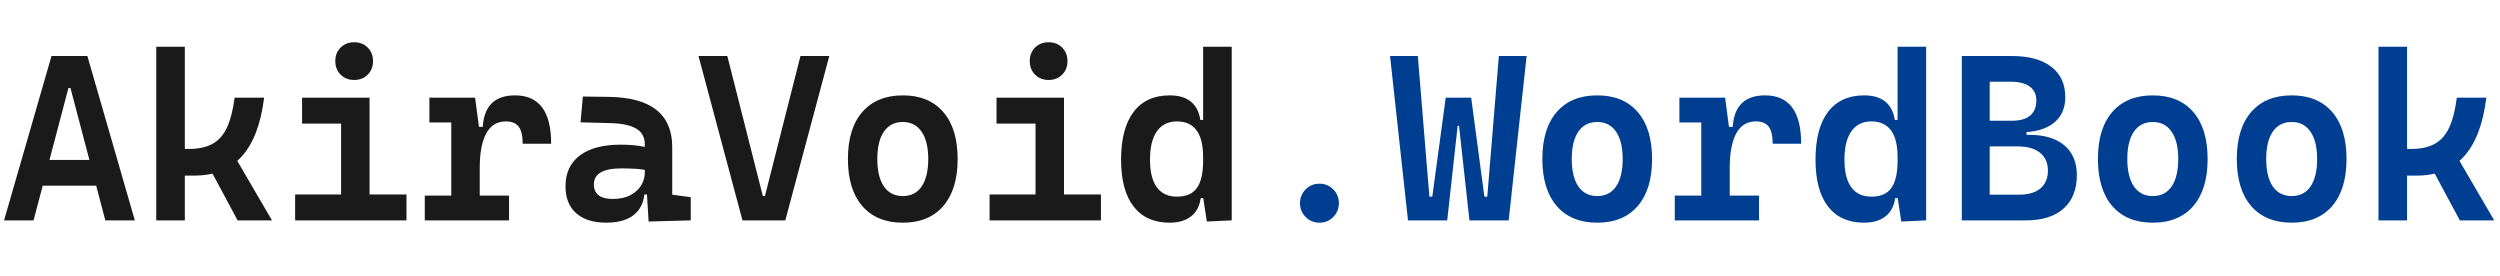 <svg width="1350" height="149" viewBox="0 0 1350 149" fill="none" xmlns="http://www.w3.org/2000/svg">
<path d="M2.188 119L27.812 30.25H47.188L72.812 119H56.875L38.062 47.562H36.938L18.125 119H2.188ZM14.688 100.25V86.375H59.688V100.25H14.688ZM94.375 94.812V80.438H101.875C107.042 80.438 111.292 79.542 114.625 77.75C117.958 75.958 120.583 73.042 122.5 69C124.417 64.917 125.812 59.5 126.688 52.75H142.625C140.875 66.875 136.875 77.417 130.625 84.375C124.417 91.333 115.875 94.812 105 94.812H94.375ZM84.375 119V25.25H99.812V119H84.375ZM128.312 119L111 86.75L125.062 81.625L146.875 119H128.312ZM184.188 119V56.5H199.562V119H184.188ZM159.375 119V105H185.438V119H159.375ZM198.312 119V105H219.5V119H198.312ZM163.125 66.75V52.75H199.562V66.75H163.125ZM191.25 43.188C188.292 43.188 185.854 42.229 183.938 40.312C182.021 38.396 181.062 35.958 181.062 33C181.062 30.042 182.021 27.604 183.938 25.688C185.854 23.771 188.292 22.812 191.25 22.812C194.208 22.812 196.646 23.771 198.562 25.688C200.479 27.604 201.438 30.042 201.438 33C201.438 35.958 200.479 38.396 198.562 40.312C196.646 42.229 194.208 43.188 191.25 43.188ZM259.062 90.5L255.188 68.5H260.688C261.396 57.167 267.208 51.5 278.125 51.5C284.625 51.5 289.5 53.667 292.75 58C296 62.333 297.625 68.875 297.625 77.625H282.25C282.25 73.333 281.521 70.25 280.062 68.375C278.646 66.5 276.354 65.562 273.188 65.562C268.438 65.562 264.896 67.729 262.562 72.062C260.229 76.396 259.062 82.542 259.062 90.5ZM229.375 119V105.625H274.875V119H229.375ZM243.688 119V52.75H256.562L259.062 71.75V119H243.688ZM231.875 66.125V52.75H255.688L256.938 66.125H231.875ZM350.25 119.625L349.062 100L348.188 92.625V78C348.188 74.125 346.667 71.292 343.625 69.5C340.583 67.667 336.042 66.667 330 66.5L313.5 66.062L314.75 52.125L328.75 52.312C340.333 52.479 348.938 54.854 354.562 59.438C360.188 63.979 363 70.625 363 79.375V105.125L373 106.5V119L350.25 119.625ZM327.438 120.25C320.438 120.25 315 118.542 311.125 115.125C307.292 111.708 305.375 106.875 305.375 100.625C305.375 93.375 307.958 87.812 313.125 83.938C318.292 80.062 325.604 78.125 335.062 78.125C338.812 78.125 342.104 78.333 344.938 78.75C347.771 79.167 350.479 79.812 353.062 80.688L350.312 92.188C347.604 91.562 345.083 91.208 342.75 91.125C340.417 91 337.979 90.938 335.438 90.938C325.604 90.938 320.688 93.833 320.688 99.625C320.688 102.167 321.542 104.104 323.25 105.438C325 106.771 327.521 107.438 330.812 107.438C334.646 107.438 337.854 106.75 340.438 105.375C343.021 103.958 344.958 102.188 346.25 100.062C347.542 97.896 348.188 95.667 348.188 93.375V88L351.188 105H345.875L348.062 103C347.979 106.833 347.083 110.042 345.375 112.625C343.708 115.167 341.354 117.083 338.312 118.375C335.271 119.625 331.646 120.25 327.438 120.25ZM400.938 119L377.188 30.25H392.75L411.938 105.875H413.062L432.25 30.25H447.812L424.062 119H400.938ZM487.5 120.25C478.125 120.25 470.833 117.25 465.625 111.25C460.458 105.25 457.875 96.792 457.875 85.875C457.875 74.917 460.458 66.458 465.625 60.5C470.833 54.5 478.125 51.5 487.5 51.5C496.917 51.5 504.208 54.5 509.375 60.5C514.542 66.458 517.125 74.917 517.125 85.875C517.125 96.792 514.542 105.25 509.375 111.25C504.208 117.25 496.917 120.25 487.5 120.25ZM487.5 105.875C491.917 105.875 495.312 104.146 497.688 100.688C500.062 97.188 501.25 92.25 501.25 85.875C501.25 79.458 500.042 74.521 497.625 71.062C495.25 67.604 491.875 65.875 487.5 65.875C483.125 65.875 479.729 67.604 477.312 71.062C474.938 74.521 473.75 79.458 473.75 85.875C473.75 92.25 474.938 97.188 477.312 100.688C479.729 104.146 483.125 105.875 487.5 105.875ZM559.188 119V56.5H574.562V119H559.188ZM534.375 119V105H560.438V119H534.375ZM573.312 119V105H594.5V119H573.312ZM538.125 66.75V52.75H574.562V66.75H538.125ZM566.25 43.188C563.292 43.188 560.854 42.229 558.938 40.312C557.021 38.396 556.062 35.958 556.062 33C556.062 30.042 557.021 27.604 558.938 25.688C560.854 23.771 563.292 22.812 566.25 22.812C569.208 22.812 571.646 23.771 573.562 25.688C575.479 27.604 576.438 30.042 576.438 33C576.438 35.958 575.479 38.396 573.562 40.312C571.646 42.229 569.208 43.188 566.25 43.188ZM631.562 120.25C623.146 120.25 616.667 117.333 612.125 111.5C607.625 105.667 605.375 97.229 605.375 86.188C605.375 74.979 607.625 66.396 612.125 60.438C616.667 54.479 623.167 51.5 631.625 51.5C636.5 51.5 640.312 52.625 643.062 54.875C645.812 57.125 647.521 60.417 648.188 64.75H653.562L649.688 85C649.688 78.417 648.5 73.542 646.125 70.375C643.75 67.167 640.229 65.562 635.562 65.562C630.854 65.562 627.25 67.333 624.75 70.875C622.25 74.417 621 79.521 621 86.188C621 92.771 622.229 97.75 624.688 101.125C627.146 104.5 630.771 106.188 635.562 106.188C640.562 106.188 644.167 104.604 646.375 101.438C648.583 98.271 649.688 93.396 649.688 86.812L654.188 107H648.375C647.792 111.333 646.042 114.625 643.125 116.875C640.208 119.125 636.354 120.25 631.562 120.25ZM651.688 119.625L649.688 106.562V25.25H665.125V119L651.688 119.625Z" fill="black" fill-opacity="0.896"/>
<path d="M712.5 120.25C709.583 120.25 707.104 119.229 705.062 117.188C703.021 115.104 702 112.625 702 109.75C702 106.792 703.021 104.292 705.062 102.25C707.104 100.208 709.583 99.188 712.5 99.188C715.458 99.188 717.938 100.208 719.938 102.25C721.979 104.292 723 106.792 723 109.75C723 112.625 721.979 115.104 719.938 117.188C717.938 119.229 715.458 120.25 712.5 120.25ZM760.312 119L750.625 30.25H765.625L771.875 106.188H773.438L780.688 52.75H794.438L789.625 67.938H787.125L781.5 119H760.312ZM793.5 119L787.875 67.938H785.375L780.688 52.75H794.438L801.562 106.188H803.125L809.375 30.25H824.375L814.688 119H793.5ZM862.5 120.25C853.125 120.25 845.833 117.25 840.625 111.25C835.458 105.25 832.875 96.792 832.875 85.875C832.875 74.917 835.458 66.458 840.625 60.5C845.833 54.5 853.125 51.5 862.5 51.5C871.917 51.5 879.208 54.5 884.375 60.5C889.542 66.458 892.125 74.917 892.125 85.875C892.125 96.792 889.542 105.25 884.375 111.25C879.208 117.25 871.917 120.25 862.5 120.25ZM862.5 105.875C866.917 105.875 870.312 104.146 872.688 100.688C875.062 97.188 876.25 92.25 876.25 85.875C876.25 79.458 875.042 74.521 872.625 71.062C870.25 67.604 866.875 65.875 862.5 65.875C858.125 65.875 854.729 67.604 852.312 71.062C849.938 74.521 848.75 79.458 848.75 85.875C848.75 92.25 849.938 97.188 852.312 100.688C854.729 104.146 858.125 105.875 862.5 105.875ZM934.062 90.5L930.188 68.5H935.688C936.396 57.167 942.208 51.5 953.125 51.5C959.625 51.5 964.5 53.667 967.75 58C971 62.333 972.625 68.875 972.625 77.625H957.25C957.25 73.333 956.521 70.25 955.062 68.375C953.646 66.5 951.354 65.562 948.188 65.562C943.438 65.562 939.896 67.729 937.562 72.062C935.229 76.396 934.062 82.542 934.062 90.5ZM904.375 119V105.625H949.875V119H904.375ZM918.688 119V52.75H931.562L934.062 71.75V119H918.688ZM906.875 66.125V52.75H930.688L931.938 66.125H906.875ZM1006.56 120.25C998.146 120.25 991.667 117.333 987.125 111.5C982.625 105.667 980.375 97.229 980.375 86.188C980.375 74.979 982.625 66.396 987.125 60.438C991.667 54.479 998.167 51.5 1006.62 51.5C1011.5 51.5 1015.31 52.625 1018.06 54.875C1020.81 57.125 1022.52 60.417 1023.19 64.75H1028.56L1024.69 85C1024.69 78.417 1023.5 73.542 1021.12 70.375C1018.75 67.167 1015.23 65.562 1010.56 65.562C1005.85 65.562 1002.25 67.333 999.75 70.875C997.25 74.417 996 79.521 996 86.188C996 92.771 997.229 97.75 999.688 101.125C1002.15 104.5 1005.77 106.188 1010.56 106.188C1015.56 106.188 1019.17 104.604 1021.38 101.438C1023.58 98.271 1024.69 93.396 1024.69 86.812L1029.19 107H1023.38C1022.79 111.333 1021.04 114.625 1018.12 116.875C1015.21 119.125 1011.35 120.25 1006.56 120.25ZM1026.69 119.625L1024.69 106.562V25.25H1040.12V119L1026.69 119.625ZM1073.56 119V105.125H1090.38C1095.29 105.125 1099.1 104 1101.81 101.75C1104.52 99.458 1105.88 96.25 1105.88 92.125C1105.88 87.958 1104.46 84.75 1101.62 82.5C1098.79 80.208 1094.75 79.062 1089.5 79.062H1073.81L1072.31 72.812H1095.75C1103.96 72.812 1110.29 74.708 1114.75 78.5C1119.25 82.292 1121.5 87.667 1121.5 94.625C1121.5 102.375 1119.1 108.375 1114.31 112.625C1109.56 116.875 1102.79 119 1094 119H1073.56ZM1059.38 119V30.25H1074.44V119H1059.38ZM1069.31 75.375V69.25H1094.31V75.375H1069.31ZM1073.56 71.438V65.188H1086.62C1090.83 65.188 1094.04 64.271 1096.25 62.438C1098.5 60.562 1099.62 57.854 1099.62 54.312C1099.62 50.979 1098.44 48.458 1096.06 46.75C1093.73 45 1090.29 44.125 1085.75 44.125H1073.81L1072.31 30.25H1086.38C1095.58 30.25 1102.69 32.188 1107.69 36.062C1112.73 39.896 1115.25 45.354 1115.25 52.438C1115.25 58.521 1113.12 63.208 1108.88 66.5C1104.67 69.792 1098.67 71.438 1090.88 71.438H1073.56ZM1162.5 120.25C1153.12 120.25 1145.83 117.25 1140.62 111.25C1135.46 105.25 1132.88 96.792 1132.88 85.875C1132.88 74.917 1135.46 66.458 1140.62 60.5C1145.83 54.5 1153.12 51.5 1162.5 51.5C1171.92 51.5 1179.21 54.5 1184.38 60.5C1189.54 66.458 1192.12 74.917 1192.12 85.875C1192.12 96.792 1189.54 105.25 1184.38 111.25C1179.21 117.25 1171.92 120.25 1162.5 120.25ZM1162.5 105.875C1166.92 105.875 1170.31 104.146 1172.69 100.688C1175.06 97.188 1176.25 92.25 1176.25 85.875C1176.25 79.458 1175.04 74.521 1172.62 71.062C1170.25 67.604 1166.88 65.875 1162.5 65.875C1158.12 65.875 1154.73 67.604 1152.31 71.062C1149.94 74.521 1148.75 79.458 1148.75 85.875C1148.75 92.25 1149.94 97.188 1152.31 100.688C1154.73 104.146 1158.12 105.875 1162.5 105.875ZM1237.5 120.25C1228.12 120.25 1220.83 117.25 1215.62 111.25C1210.46 105.25 1207.88 96.792 1207.88 85.875C1207.88 74.917 1210.46 66.458 1215.62 60.5C1220.83 54.5 1228.12 51.5 1237.5 51.5C1246.92 51.5 1254.21 54.5 1259.38 60.5C1264.54 66.458 1267.12 74.917 1267.12 85.875C1267.12 96.792 1264.54 105.25 1259.38 111.25C1254.21 117.25 1246.92 120.25 1237.5 120.25ZM1237.5 105.875C1241.92 105.875 1245.31 104.146 1247.69 100.688C1250.06 97.188 1251.25 92.25 1251.25 85.875C1251.25 79.458 1250.04 74.521 1247.62 71.062C1245.25 67.604 1241.88 65.875 1237.5 65.875C1233.12 65.875 1229.73 67.604 1227.31 71.062C1224.94 74.521 1223.75 79.458 1223.75 85.875C1223.75 92.25 1224.94 97.188 1227.31 100.688C1229.73 104.146 1233.12 105.875 1237.5 105.875ZM1294.38 94.812V80.438H1301.88C1307.04 80.438 1311.29 79.542 1314.62 77.75C1317.96 75.958 1320.58 73.042 1322.5 69C1324.42 64.917 1325.81 59.5 1326.69 52.75H1342.62C1340.88 66.875 1336.88 77.417 1330.62 84.375C1324.42 91.333 1315.88 94.812 1305 94.812H1294.38ZM1284.38 119V25.25H1299.81V119H1284.38ZM1328.31 119L1311 86.75L1325.06 81.625L1346.88 119H1328.31Z" fill="#003E92"/>
</svg>
